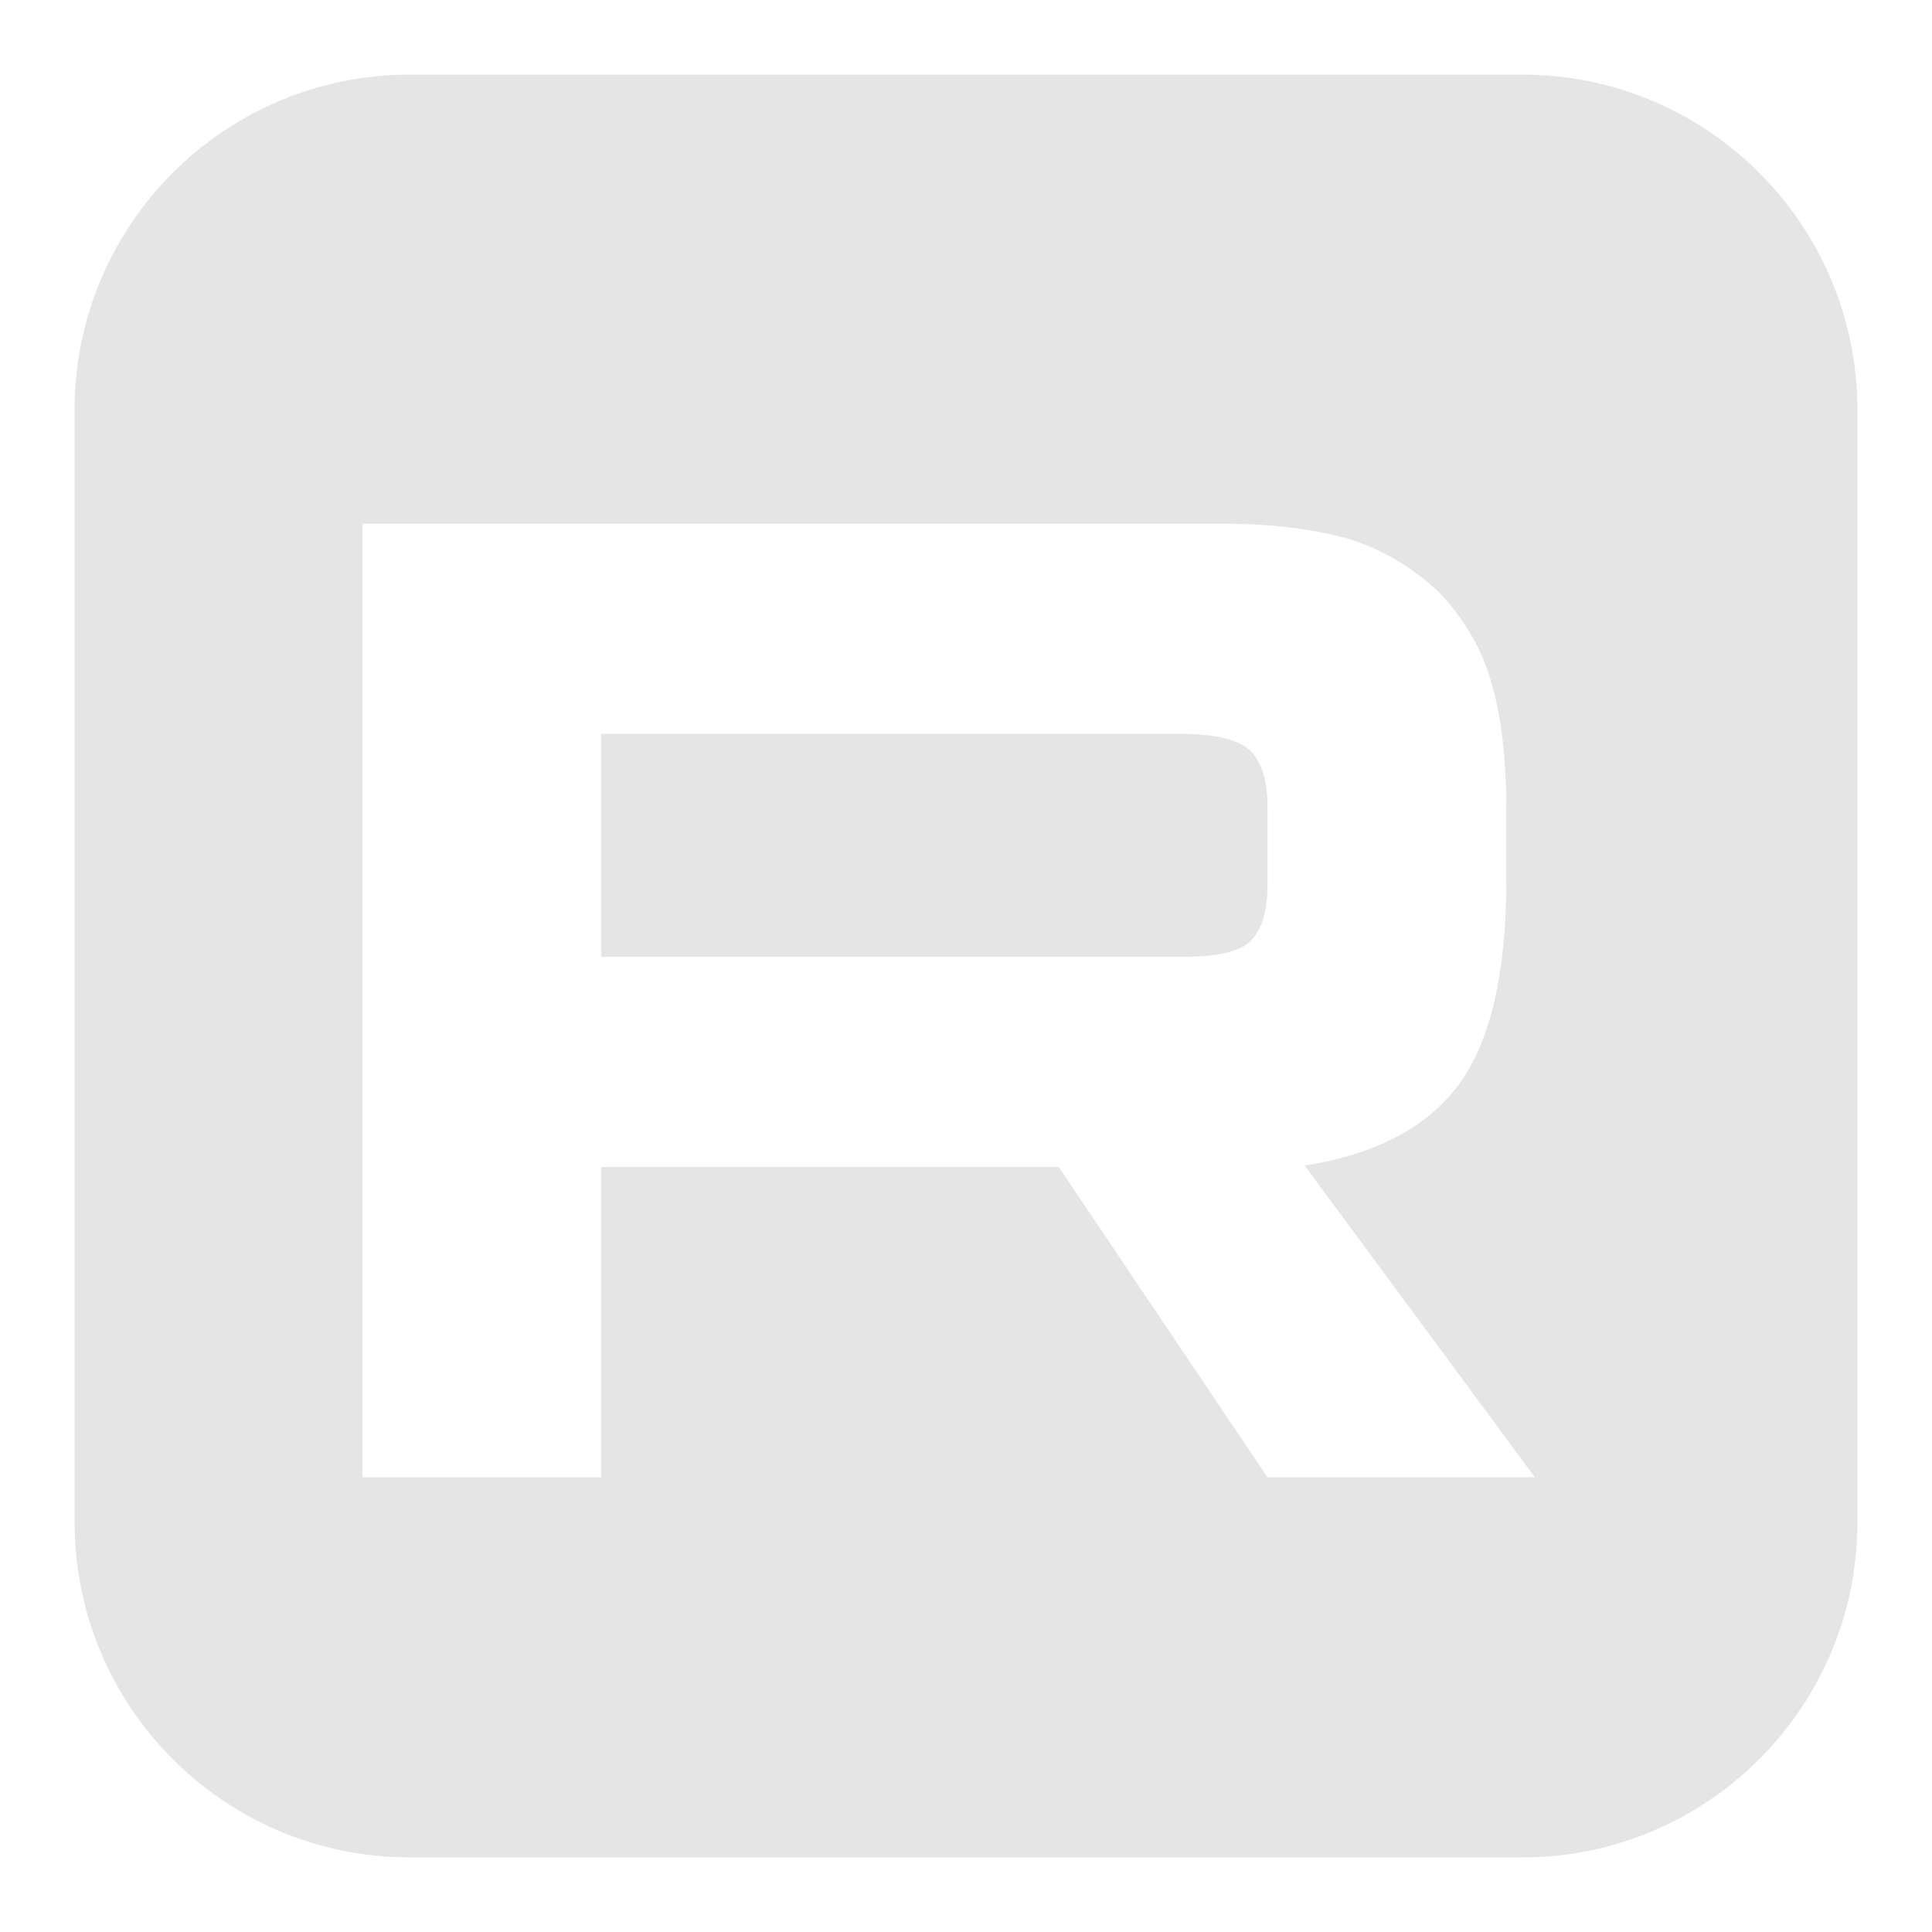 <svg width="20" height="20" viewBox="0 0 20 20" fill="none" xmlns="http://www.w3.org/2000/svg">
<g clip-path="url(#clip0_2_2)">
<path fill-rule="evenodd" clip-rule="evenodd" d="M4.243 0H15.757C18.1 0 20 1.9 20 4.243V15.757C20 18.1 18.1 20 15.757 20H4.243C1.9 20 0 18.1 0 15.757V4.243C0 1.9 1.9 0 4.243 0ZM3.752 5.421H12.633C13.18 5.421 13.624 5.48 13.979 5.584C14.335 5.702 14.631 5.88 14.897 6.131C15.149 6.398 15.326 6.694 15.43 7.034C15.534 7.374 15.593 7.819 15.593 8.381V9.121C15.593 10.068 15.43 10.779 15.104 11.223C14.779 11.667 14.246 11.948 13.506 12.066L15.889 15.293H13.121L10.96 12.081H6.224V15.293H3.752V5.421ZM6.224 9.905H12.233C12.573 9.905 12.81 9.861 12.929 9.757C13.047 9.654 13.121 9.461 13.121 9.165V8.337C13.121 8.055 13.047 7.863 12.929 7.759C12.81 7.656 12.573 7.597 12.233 7.597H6.224V9.905Z" fill="#E5E5E5"/>
<g filter="url(#filter0_i_2_2)">
<path d="M16.387 5.56C17.085 5.56 17.651 4.995 17.651 4.297C17.651 3.599 17.085 3.033 16.387 3.033C15.69 3.033 15.124 3.599 15.124 4.297C15.124 4.995 15.69 5.56 16.387 5.56Z" fill="#F41240"/>
</g>
<path d="M15.757 0.272H4.243C2.05 0.272 0.272 2.05 0.272 4.243V15.757C0.272 17.95 2.05 19.728 4.243 19.728H15.757C17.95 19.728 19.728 17.95 19.728 15.757V4.243C19.728 2.05 17.95 0.272 15.757 0.272Z" stroke="white"/>
</g>
<defs>
<filter id="filter0_i_2_2" x="15.124" y="3.033" width="2.527" height="2.527" filterUnits="userSpaceOnUse" color-interpolation-filters="sRGB">
<feFlood flood-opacity="0" result="BackgroundImageFix"/>
<feBlend mode="normal" in="SourceGraphic" in2="BackgroundImageFix" result="shape"/>
<feColorMatrix in="SourceAlpha" type="matrix" values="0 0 0 0 0 0 0 0 0 0 0 0 0 0 0 0 0 0 127 0" result="hardAlpha"/>
<feOffset dy="473"/>
<feGaussianBlur stdDeviation="4.26"/>
<feComposite in2="hardAlpha" operator="arithmetic" k2="-1" k3="1"/>
<feColorMatrix type="matrix" values="0 0 0 0 0 0 0 0 0 0 0 0 0 0 0 0 0 0 0.5 0"/>
<feBlend mode="normal" in2="shape" result="effect1_innerShadow_2_2"/>
</filter>
<clipPath id="clip0_2_2">
<rect width="20" height="20" fill="white"/>
</clipPath>
</defs>
</svg>
